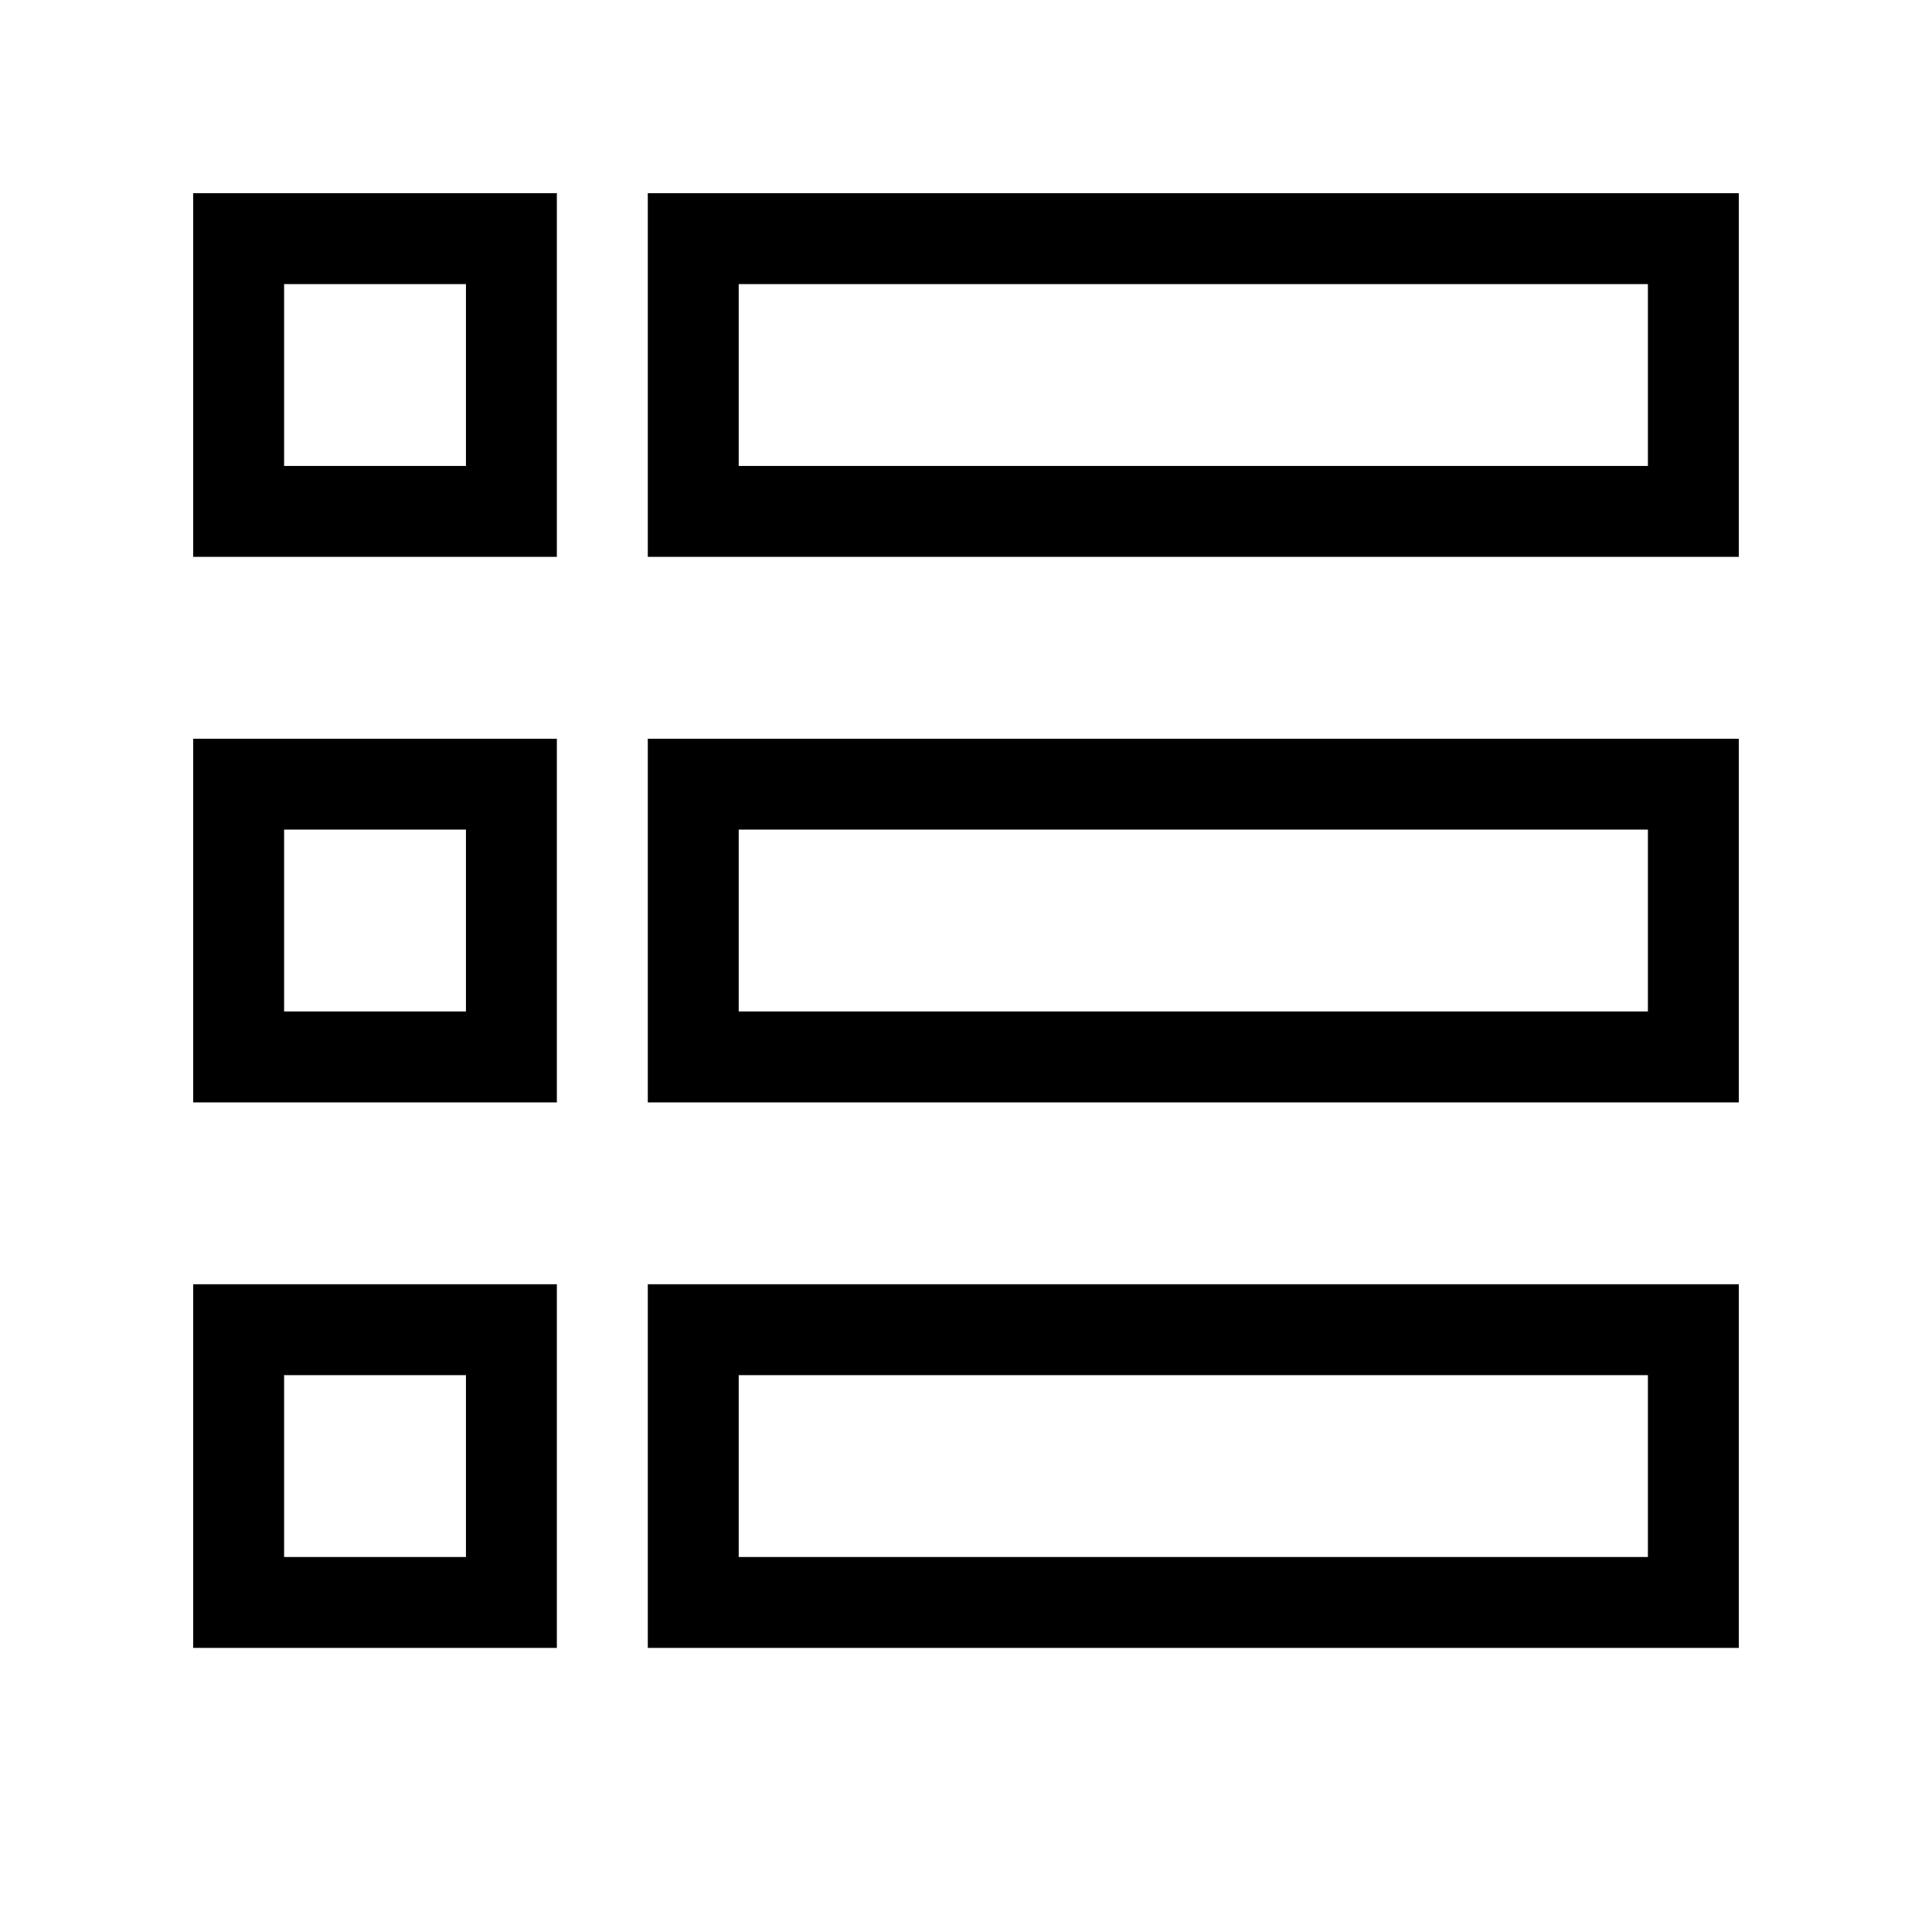 <!-- Generated by IcoMoon.io -->
<svg version="1.1" xmlns="http://www.w3.org/2000/svg" width="40" height="40" viewBox="0 0 40 40">
<title>th-view-list-alt</title>
<path d="M13.412 4v7.529h22.588v-7.529h-22.588zM34.118 9.647h-18.824v-3.765h18.824v3.765zM13.412 22.824h22.588v-7.529h-22.588v7.529zM15.294 17.176h18.824v3.765h-18.824v-3.765zM13.412 34.118h22.588v-7.529h-22.588v7.529zM15.294 28.471h18.824v3.765h-18.824v-3.765zM4 11.529h7.529v-7.529h-7.529v7.529zM5.882 5.882h3.765v3.765h-3.765v-3.765zM4 22.824h7.529v-7.529h-7.529v7.529zM5.882 17.176h3.765v3.765h-3.765v-3.765zM4 34.118h7.529v-7.529h-7.529v7.529zM5.882 28.471h3.765v3.765h-3.765v-3.765z"></path>
</svg>

